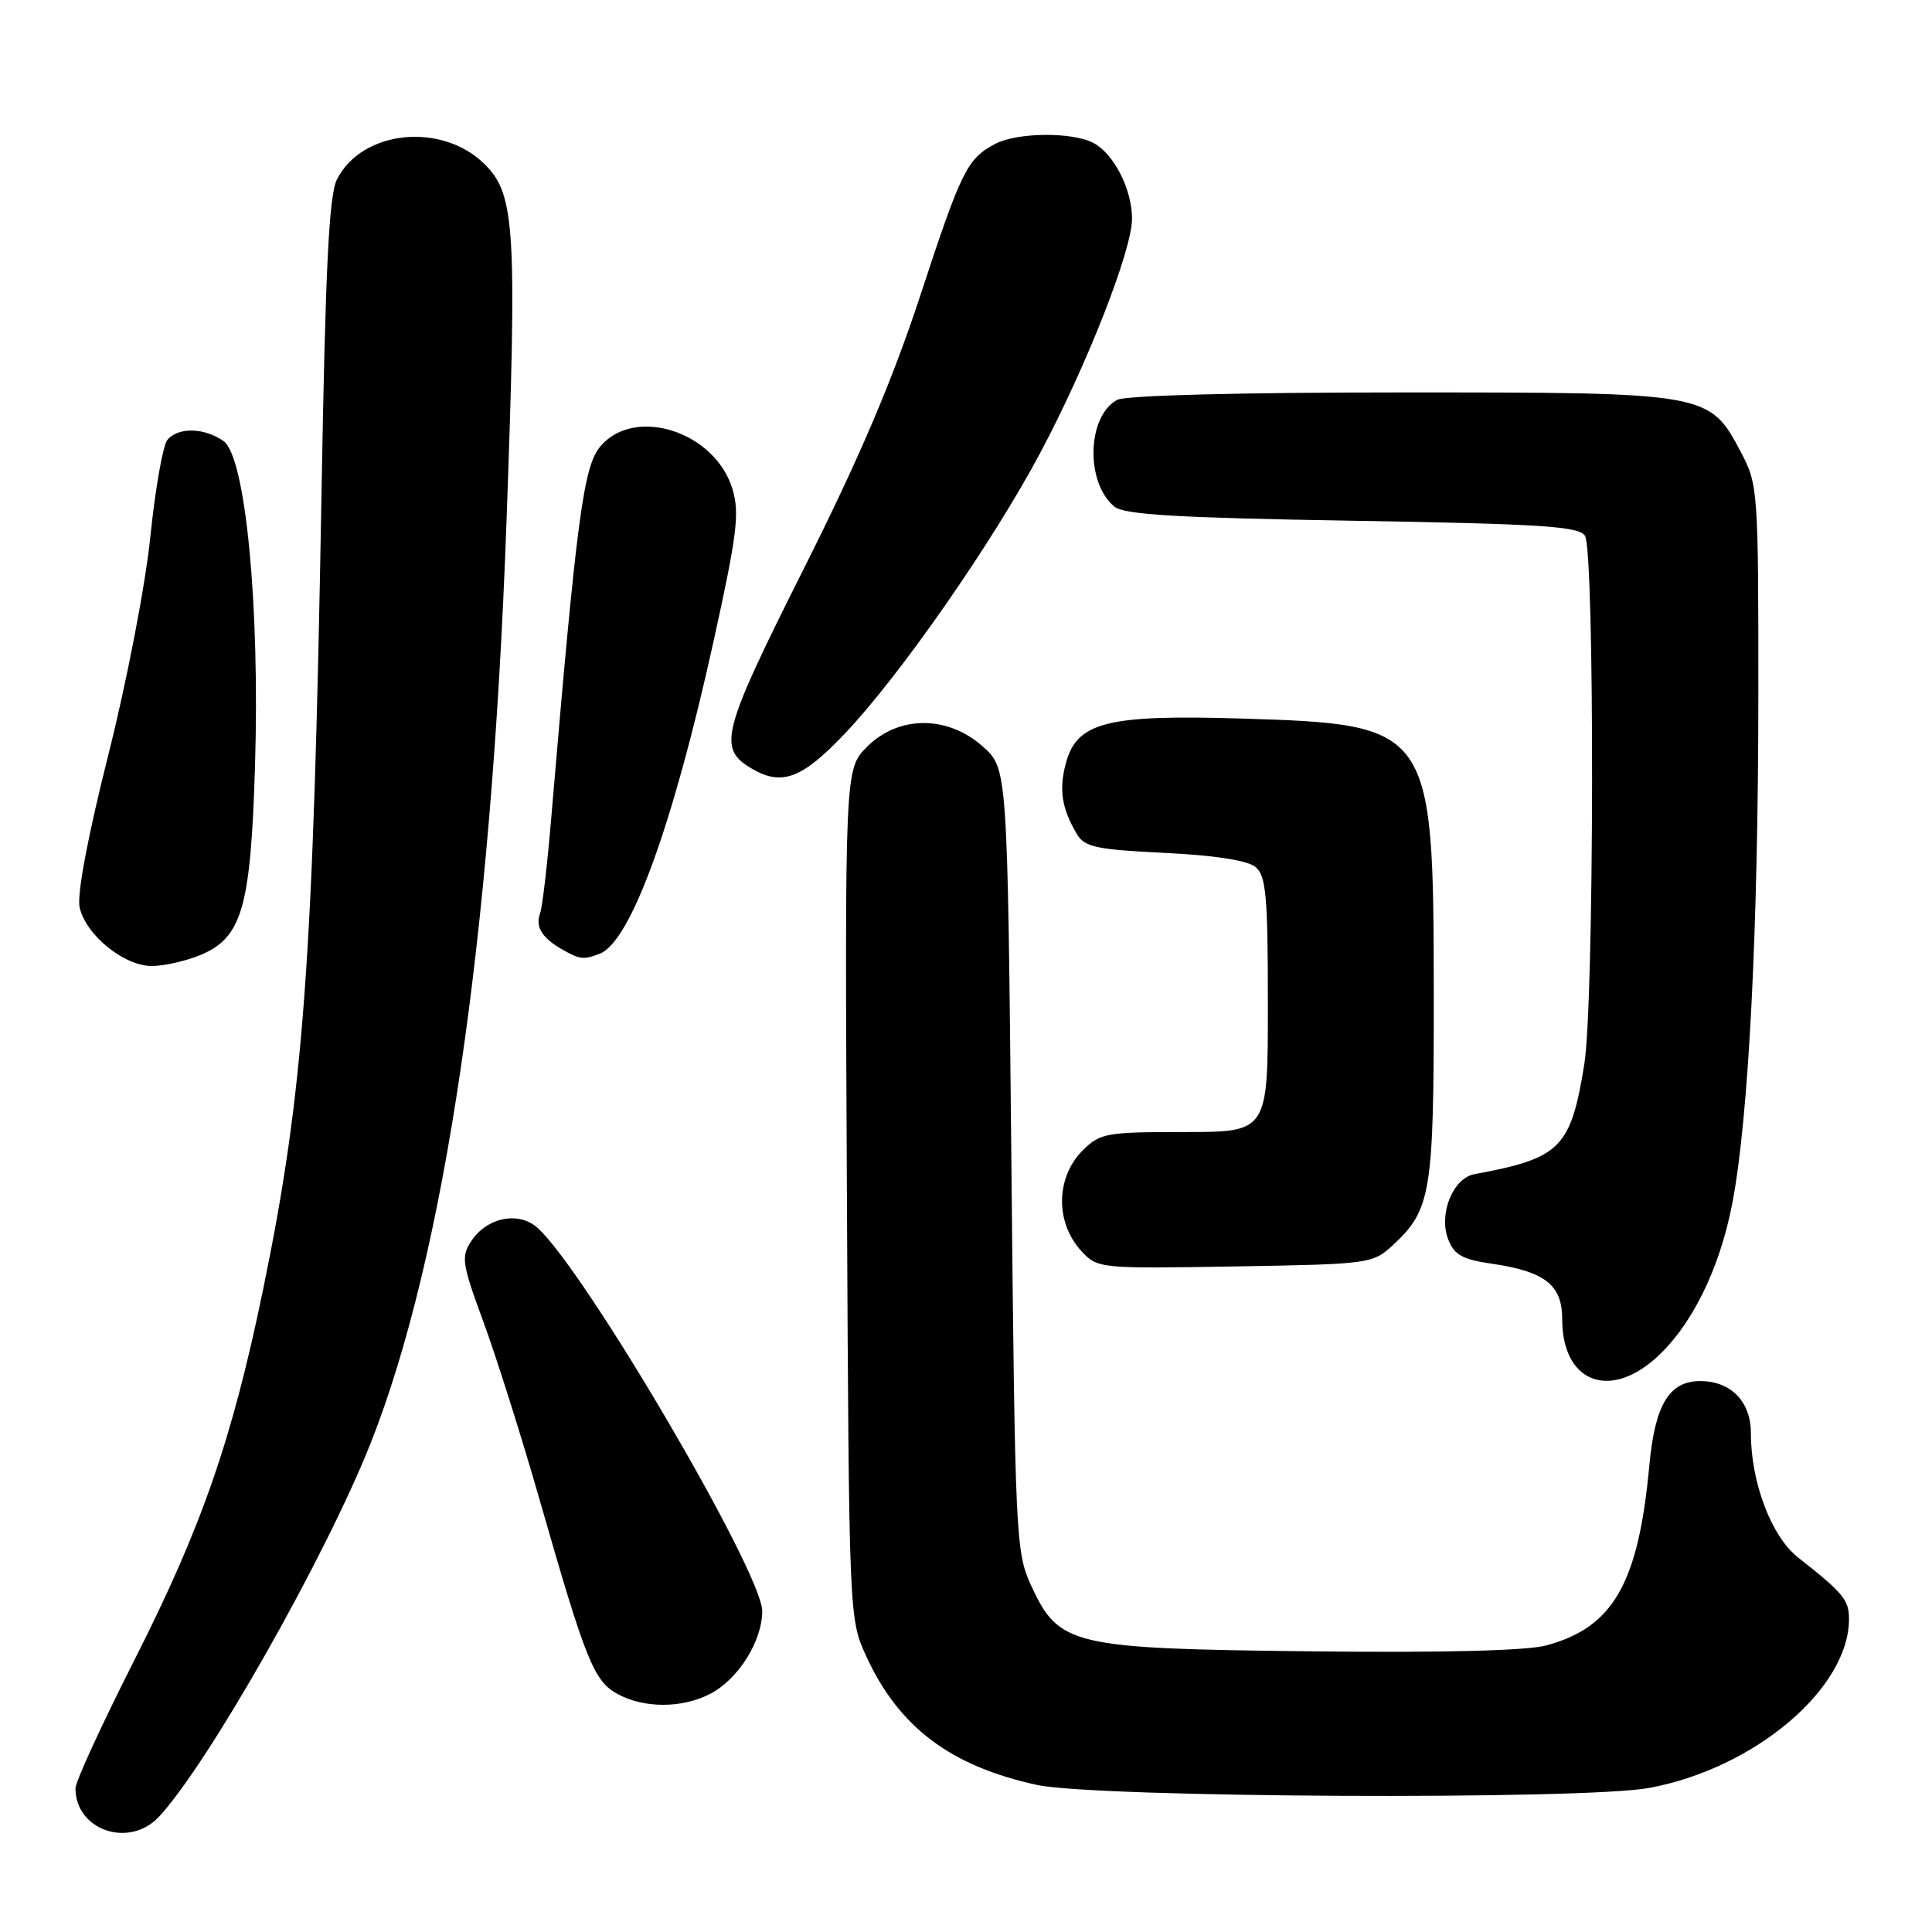 <?xml version="1.0" encoding="UTF-8" standalone="no"?>
<!DOCTYPE svg PUBLIC "-//W3C//DTD SVG 1.1//EN" "http://www.w3.org/Graphics/SVG/1.1/DTD/svg11.dtd" >
<svg xmlns="http://www.w3.org/2000/svg" xmlns:xlink="http://www.w3.org/1999/xlink" version="1.1" viewBox="0 0 256 256">
 <g >
 <path fill="currentColor"
d=" M 21.04 240.75 C 27.50 233.86 43.09 206.38 49.08 191.31 C 58.88 166.62 65.10 124.59 67.10 69.50 C 68.52 30.20 68.26 25.80 64.25 21.79 C 58.60 16.14 47.96 17.21 44.65 23.77 C 43.59 25.88 43.12 35.39 42.60 65.50 C 41.52 127.39 40.27 144.55 34.91 170.63 C 30.78 190.70 26.76 202.29 17.82 219.94 C 13.52 228.43 10.00 236.09 10.00 236.96 C 10.00 242.51 17.09 244.95 21.04 240.75 Z  M 218.53 236.91 C 232.48 234.33 245.00 223.75 245.00 214.54 C 245.00 211.99 244.26 211.09 238.27 206.39 C 234.72 203.60 232.00 196.44 232.00 189.88 C 232.00 185.71 229.35 183.00 225.28 183.00 C 221.18 183.00 219.29 186.13 218.55 194.14 C 217.10 209.82 213.77 215.64 204.88 218.03 C 202.31 218.73 191.05 219.01 173.68 218.81 C 141.92 218.45 140.31 218.07 136.62 210.07 C 134.59 205.66 134.50 203.71 134.01 153.67 C 133.50 101.83 133.50 101.83 130.23 98.92 C 125.58 94.76 119.07 94.77 114.89 98.95 C 111.94 101.91 111.94 101.91 112.22 158.20 C 112.50 214.50 112.50 214.50 114.80 219.50 C 119.11 228.87 125.96 234.02 137.39 236.51 C 145.22 238.21 209.76 238.53 218.53 236.91 Z  M 94.09 224.45 C 97.81 222.53 100.99 217.47 101.00 213.48 C 101.00 208.40 77.55 168.40 71.23 162.70 C 68.73 160.45 64.50 161.30 62.42 164.49 C 61.08 166.52 61.23 167.49 64.04 175.11 C 65.74 179.73 69.14 190.47 71.58 199.00 C 77.62 220.09 78.70 222.77 81.84 224.47 C 85.35 226.38 90.38 226.37 94.09 224.45 Z  M 219.27 180.07 C 224.07 175.85 227.86 168.23 229.55 159.39 C 231.71 148.11 232.98 123.20 232.99 91.91 C 233.00 65.12 232.93 64.19 230.73 60.01 C 226.49 51.99 226.51 52.00 185.70 52.00 C 164.24 52.00 149.13 52.39 148.04 52.98 C 144.04 55.12 143.79 63.92 147.65 67.12 C 148.94 68.20 155.87 68.61 179.19 69.00 C 204.29 69.42 209.23 69.74 210.02 71.00 C 211.32 73.06 211.25 132.87 209.93 141.00 C 208.13 152.14 206.79 153.48 195.38 155.58 C 192.52 156.11 190.61 160.83 191.88 164.19 C 192.68 166.28 193.75 166.88 197.68 167.45 C 204.74 168.48 207.00 170.26 207.00 174.80 C 207.00 182.97 213.02 185.55 219.27 180.07 Z  M 184.55 165.00 C 189.64 160.30 190.00 158.07 189.98 131.78 C 189.95 96.27 189.75 95.99 164.50 95.21 C 146.64 94.67 142.67 95.68 141.22 101.18 C 140.30 104.64 140.69 107.13 142.68 110.50 C 143.70 112.24 145.22 112.57 154.29 113.01 C 160.95 113.33 165.31 114.01 166.36 114.88 C 167.76 116.05 168.00 118.69 168.00 133.12 C 168.00 150.00 168.00 150.00 156.95 150.00 C 146.56 150.00 145.76 150.14 143.45 152.45 C 139.87 156.04 139.81 162.03 143.32 165.81 C 145.43 168.08 145.74 168.11 163.65 167.81 C 181.47 167.51 181.90 167.45 184.55 165.00 Z  M 26.57 126.54 C 32.07 124.24 33.22 120.27 33.79 101.51 C 34.44 80.18 32.53 60.48 29.61 58.44 C 27.06 56.65 23.59 56.58 22.18 58.29 C 21.59 59.00 20.58 64.73 19.93 71.04 C 19.27 77.51 16.84 90.12 14.36 100.00 C 11.63 110.84 10.18 118.54 10.55 120.22 C 11.35 123.88 16.42 128.00 20.11 128.00 C 21.73 128.00 24.64 127.34 26.57 126.54 Z  M 79.47 126.37 C 83.55 124.81 89.16 109.42 94.54 85.02 C 97.66 70.87 98.02 68.01 97.06 64.82 C 94.79 57.23 84.18 53.76 79.58 59.11 C 77.31 61.75 76.42 68.44 73.03 108.54 C 72.52 114.61 71.86 120.23 71.56 121.04 C 70.91 122.80 71.82 124.29 74.50 125.81 C 76.86 127.15 77.32 127.20 79.47 126.37 Z  M 111.97 97.18 C 119.25 89.52 131.53 71.87 137.84 60.00 C 144.04 48.36 150.00 33.14 150.00 28.99 C 150.00 25.10 147.61 20.40 144.90 18.95 C 142.12 17.46 134.74 17.53 131.84 19.08 C 128.14 21.05 127.39 22.57 121.93 39.20 C 118.23 50.46 113.85 60.74 106.43 75.51 C 95.55 97.21 95.04 99.18 99.69 101.89 C 103.63 104.18 106.31 103.15 111.97 97.18 Z "/>
</g>
</svg>